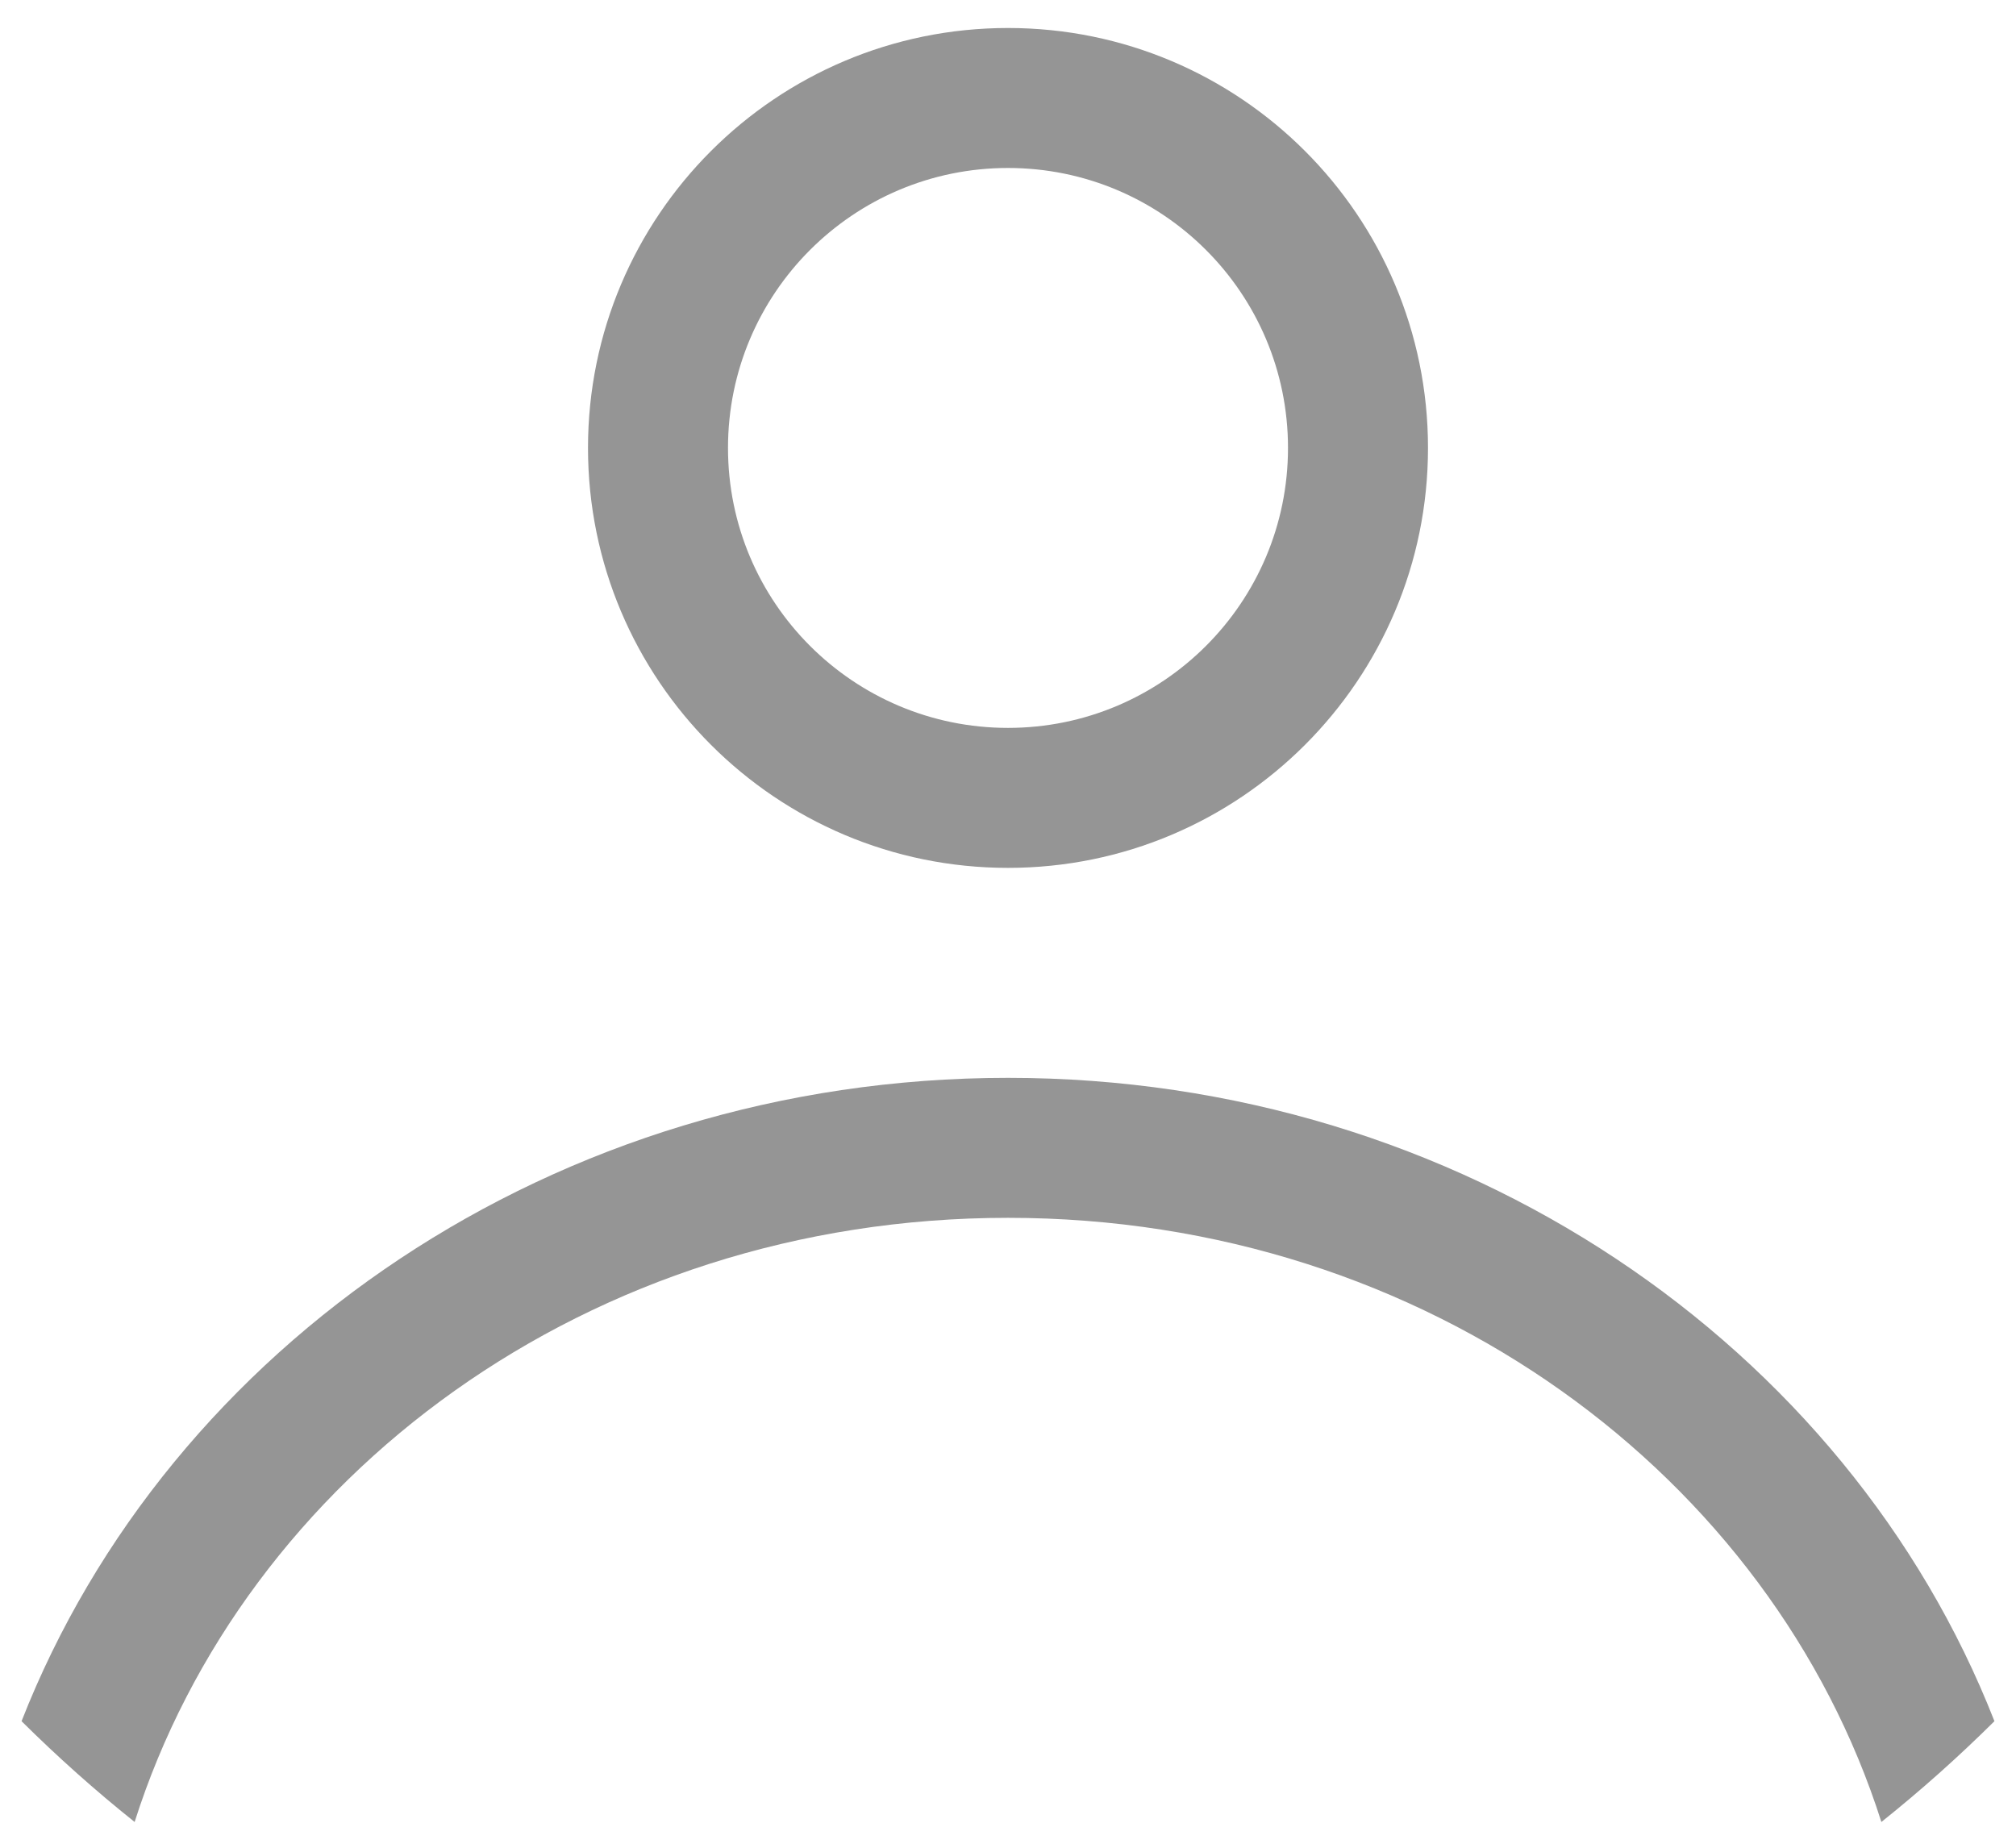 <svg width="36" height="33" viewBox="0 0 36 33" fill="none" xmlns="http://www.w3.org/2000/svg">
<path fill-rule="evenodd" clip-rule="evenodd" d="M25.5 8C25.5 12.142 22.142 15.5 18 15.5C13.858 15.5 10.5 12.142 10.5 8C10.5 3.858 13.858 0.5 18 0.5C22.142 0.5 25.5 3.858 25.5 8ZM23 8C23 10.761 20.762 13 18 13C15.239 13 13 10.761 13 8C13 5.239 15.239 3 18 3C20.762 3 23 5.239 23 8Z" fill="#959595"/>
<path d="M18 19.25C9.907 19.25 3.012 24.035 0.385 30.74C1.025 31.375 1.699 31.977 2.404 32.54C4.36 26.385 10.496 21.75 18 21.75C25.504 21.75 31.64 26.385 33.596 32.54C34.301 31.977 34.975 31.375 35.615 30.74C32.989 24.035 26.093 19.25 18 19.25Z" fill="#959595"/>
</svg>
